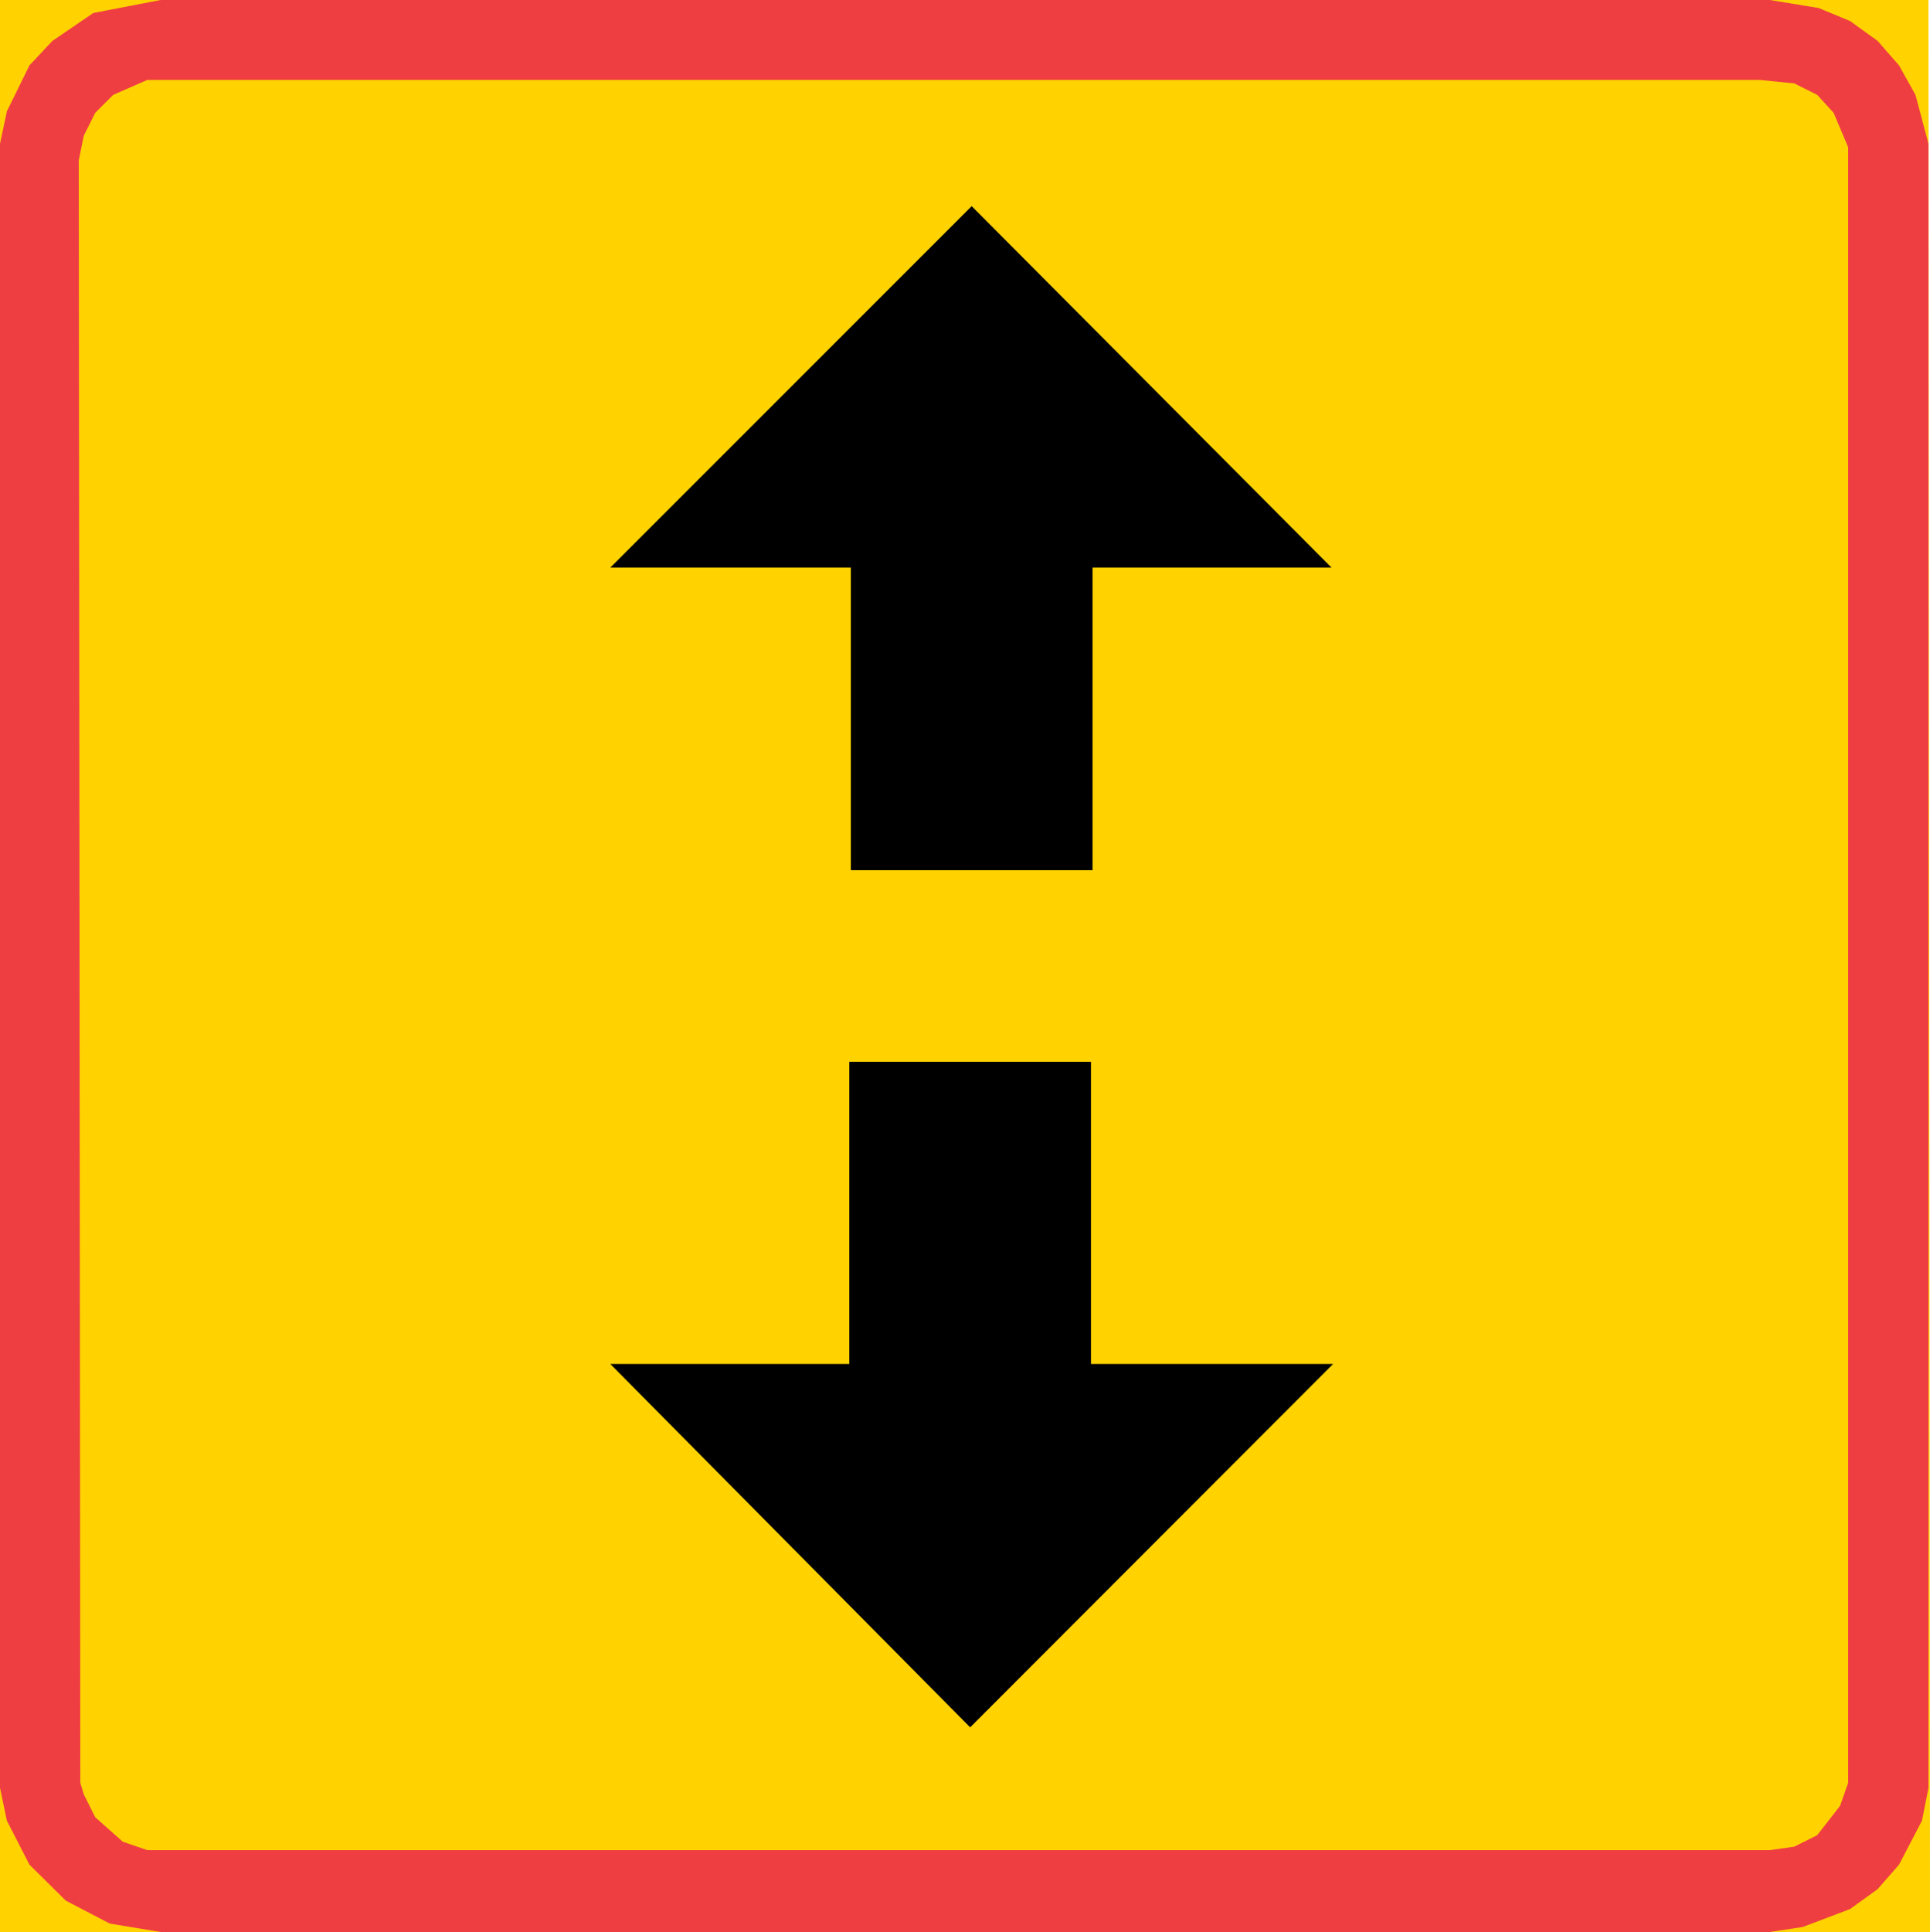 <?xml version="1.0" encoding="UTF-8" standalone="no"?>
<!-- Generator: Adobe Illustrator 15.1.0, SVG Export Plug-In . SVG Version: 6.00 Build 0)  -->

<svg
   xmlns:dc="http://purl.org/dc/elements/1.1/"
   xmlns:cc="http://creativecommons.org/ns#"
   xmlns:rdf="http://www.w3.org/1999/02/22-rdf-syntax-ns#"
   xmlns:svg="http://www.w3.org/2000/svg"
   xmlns="http://www.w3.org/2000/svg"
   xmlns:sodipodi="http://sodipodi.sourceforge.net/DTD/sodipodi-0.dtd"
   xmlns:inkscape="http://www.inkscape.org/namespaces/inkscape"
   version="1.1"
   x="0px"
   y="0px"
   width="363.384"
   height="363.672"
   viewBox="0 0 363.384 363.672"
   xml:space="preserve"
   id="svg349"
   sodipodi:docname="825.svg"
   inkscape:version="0.92.5 (2060ec1f9f, 2020-04-08)"><defs
   id="defs353" /><sodipodi:namedview
   pagecolor="#ffffff"
   bordercolor="#666666"
   borderopacity="1"
   objecttolerance="10"
   gridtolerance="10"
   guidetolerance="10"
   inkscape:pageopacity="0"
   inkscape:pageshadow="2"
   inkscape:window-width="640"
   inkscape:window-height="480"
   id="namedview351"
   showgrid="false"
   inkscape:zoom="0.28028504"
   inkscape:cx="188.356"
   inkscape:cy="140.056"
   inkscape:window-x="0"
   inkscape:window-y="0"
   inkscape:window-maximized="0"
   inkscape:current-layer="svg349" />
<g
   id="Kuvataso_1"
   transform="translate(-109.144,-197.384)">
</g>
<g
   id="_x30_"
   transform="translate(-109.144,-197.384)">
</g>
<g
   id="KUVA"
   transform="translate(-109.144,-197.384)">
</g>
<g
   id="HAT"
   transform="translate(-109.144,-197.384)">
</g>
<g
   id="HATKEL"
   transform="translate(-109.144,-197.384)">
</g>
<g
   id="HATPUN"
   transform="translate(-109.144,-197.384)">
	<g
   id="g346">
		<polygon
   style="clip-rule:evenodd;fill:#ffd200;fill-rule:evenodd"
   points="472.528,561.056 109.144,561.056 109.144,197.384 472.24,197.384 "
   id="polygon336" />
		<polygon
   style="clip-rule:evenodd;fill:#ef3e42;fill-rule:evenodd"
   points="114.688,209.696 119.008,205.088 126.712,199.832 139.384,197.384 442.36,197.384 451.576,198.896 457.48,201.344 462.664,205.088 466.696,209.696 469.792,215.24 472.24,224.456 472.24,533.912 471.016,540.104 466.696,548.384 462.664,552.992 457.48,556.736 448.552,560.12 442.36,561.056 139.384,561.056 129.808,559.472 121.528,555.152 114.688,548.384 110.44,540.104 109.144,533.912 109.144,224.456 110.44,218.336 "
   id="polygon338" />
		<polygon
   style="clip-rule:evenodd;fill:#ffd200;fill-rule:evenodd"
   points="127.072,218.624 130.456,215.24 136.864,212.432 440.488,212.432 446.968,213.08 451.288,215.24 454.384,218.624 457.12,225.104 457.12,532.976 455.608,537.296 451.288,542.84 446.968,545 442.36,545.648 136.864,545.648 132.256,544.064 127.072,539.456 124.912,535.136 124.264,532.976 123.976,227.552 124.912,222.944 "
   id="polygon340" />
		<polygon
   style="clip-rule:evenodd;fill-rule:evenodd"
   points="224.056,454.136 291.808,522.536 360.136,454.136 314.56,454.136 314.56,397.256 269.056,397.256 269.056,454.136 "
   id="polygon342" />
		<polygon
   style="clip-rule:evenodd;fill-rule:evenodd"
   points="359.848,304.232 292.096,236.192 224.056,304.232 269.344,304.232 269.344,361.184 314.848,361.184 314.848,304.232 "
   id="polygon344" />
	</g>
</g>
</svg>